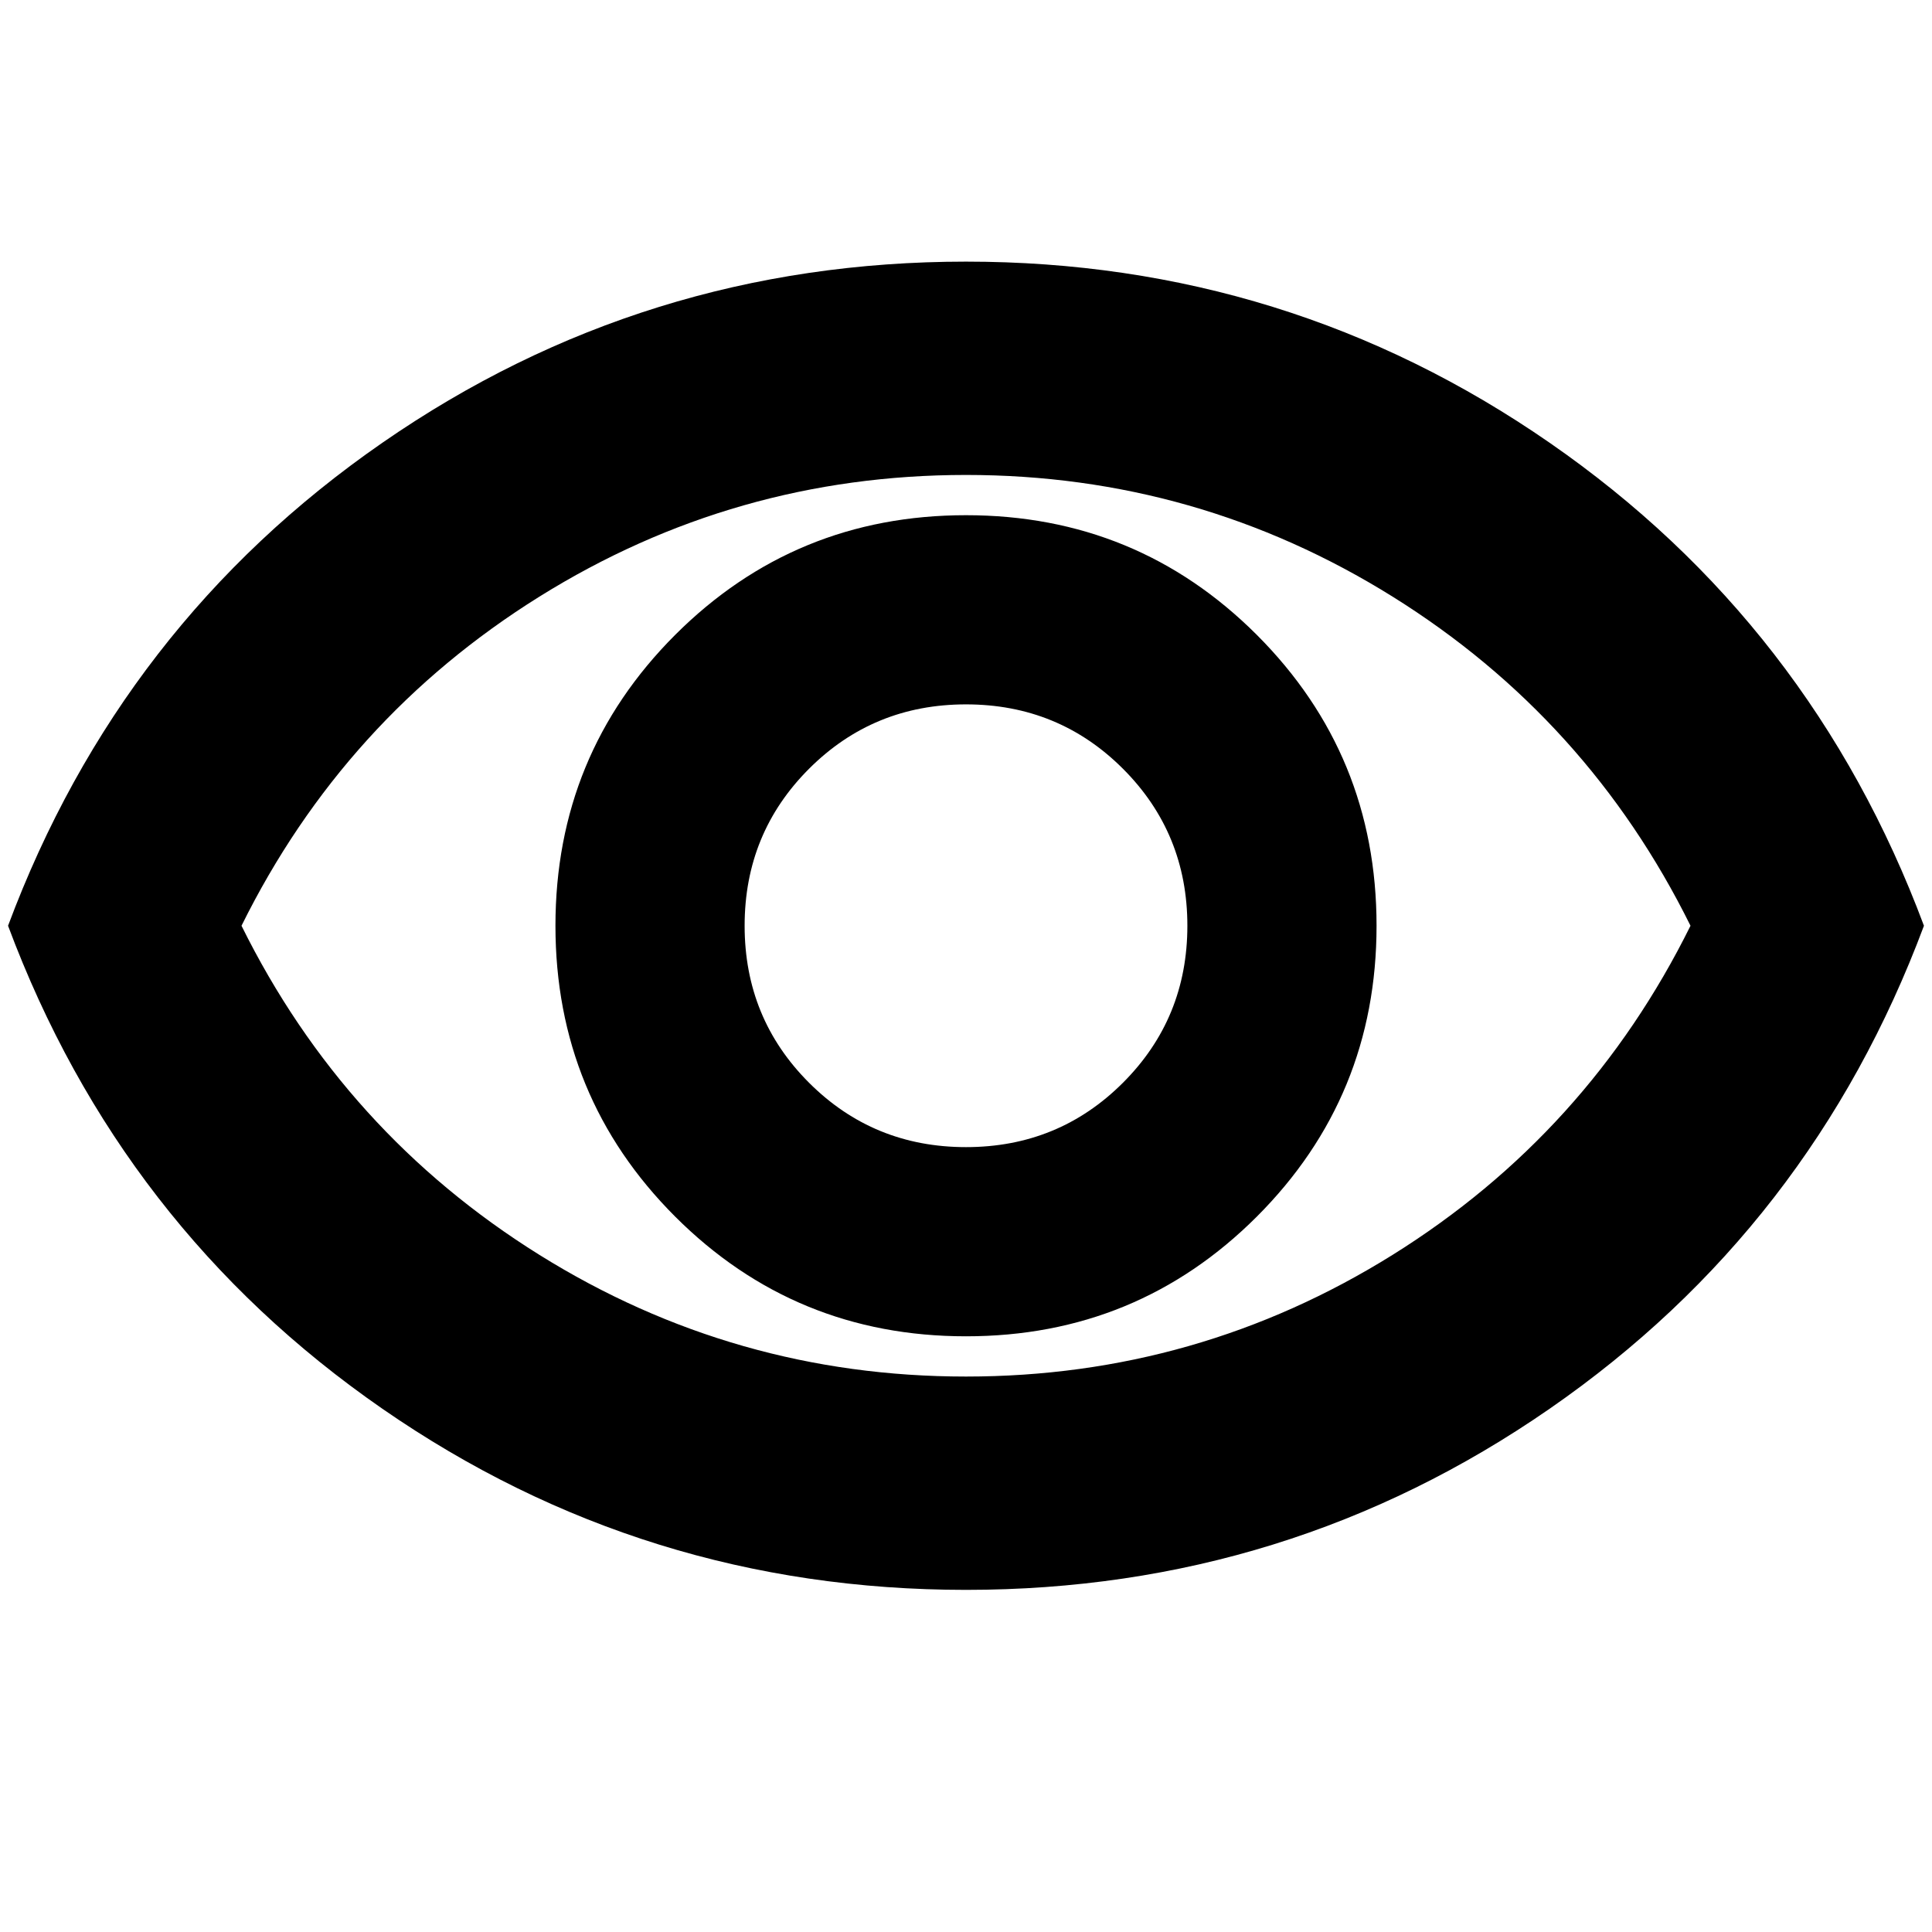 <svg xmlns="http://www.w3.org/2000/svg" height="24" width="24"><path d="M12 16.6q2.125 0 3.613-1.487Q17.1 13.625 17.1 11.5t-1.487-3.613Q14.125 6.4 12 6.4T8.387 7.887Q6.9 9.375 6.9 11.5t1.487 3.613Q9.875 16.6 12 16.6Zm0-2.35q-1.15 0-1.95-.8t-.8-1.95q0-1.15.8-1.95t1.95-.8q1.15 0 1.95.8t.8 1.95q0 1.15-.8 1.95t-1.95.8Zm0 5.5q-4 0-7.25-2.25t-4.65-6q1.4-3.75 4.65-6Q8 3.25 12 3.25t7.25 2.25q3.25 2.25 4.65 6-1.4 3.75-4.65 6Q16 19.75 12 19.75Zm0-8.25Zm0 5.6q2.875 0 5.3-1.512 2.425-1.513 3.7-4.088-1.275-2.575-3.7-4.088Q14.875 5.9 12 5.9T6.7 7.412Q4.275 8.925 3 11.5q1.275 2.575 3.7 4.088Q9.125 17.1 12 17.1Z"/></svg>